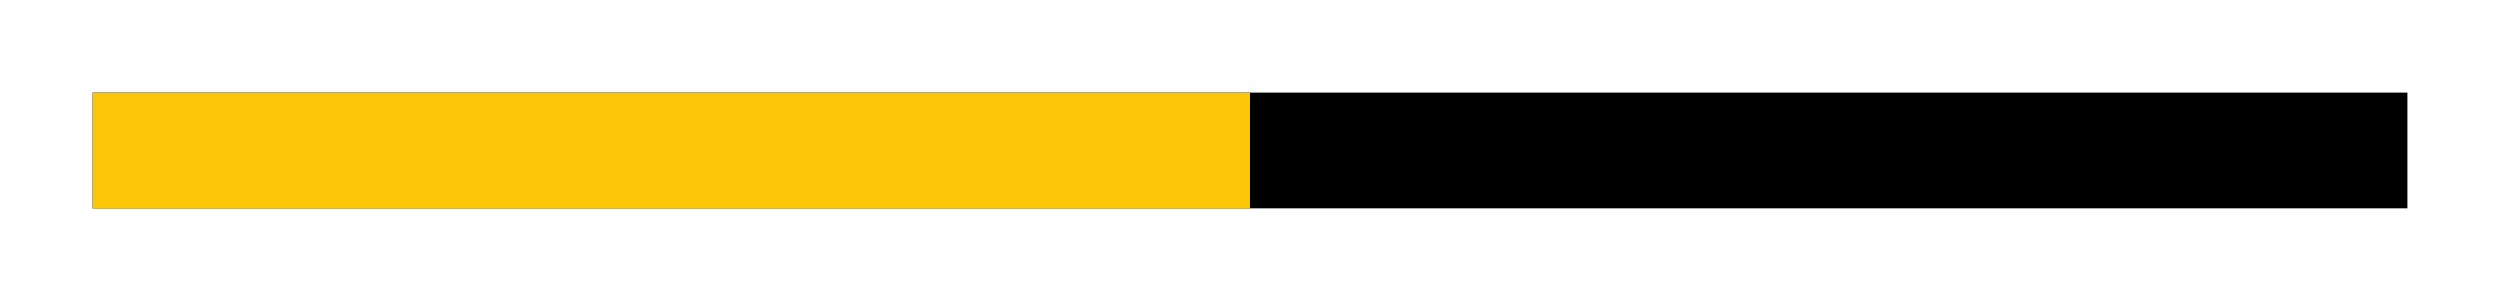 <svg width="108" height="13" viewBox="0 0 108 13" fill="none" xmlns="http://www.w3.org/2000/svg">
<g filter="url(#filter0_d)">
<path d="M4 0H104V5H4V0Z" fill="black"/>
<path d="M4 0H54V5H4V0Z" fill="#FBC605"/>
</g>
<defs>
<filter id="filter0_d" x="0" y="0" width="108" height="13" filterUnits="userSpaceOnUse" color-interpolation-filters="sRGB">
<feFlood flood-opacity="0" result="BackgroundImageFix"/>
<feColorMatrix in="SourceAlpha" type="matrix" values="0 0 0 0 0 0 0 0 0 0 0 0 0 0 0 0 0 0 127 0"/>
<feOffset dy="4"/>
<feGaussianBlur stdDeviation="2"/>
<feColorMatrix type="matrix" values="0 0 0 0 0 0 0 0 0 0 0 0 0 0 0 0 0 0 0.25 0"/>
<feBlend mode="normal" in2="BackgroundImageFix" result="effect1_dropShadow"/>
<feBlend mode="normal" in="SourceGraphic" in2="effect1_dropShadow" result="shape"/>
</filter>
</defs>
</svg>
